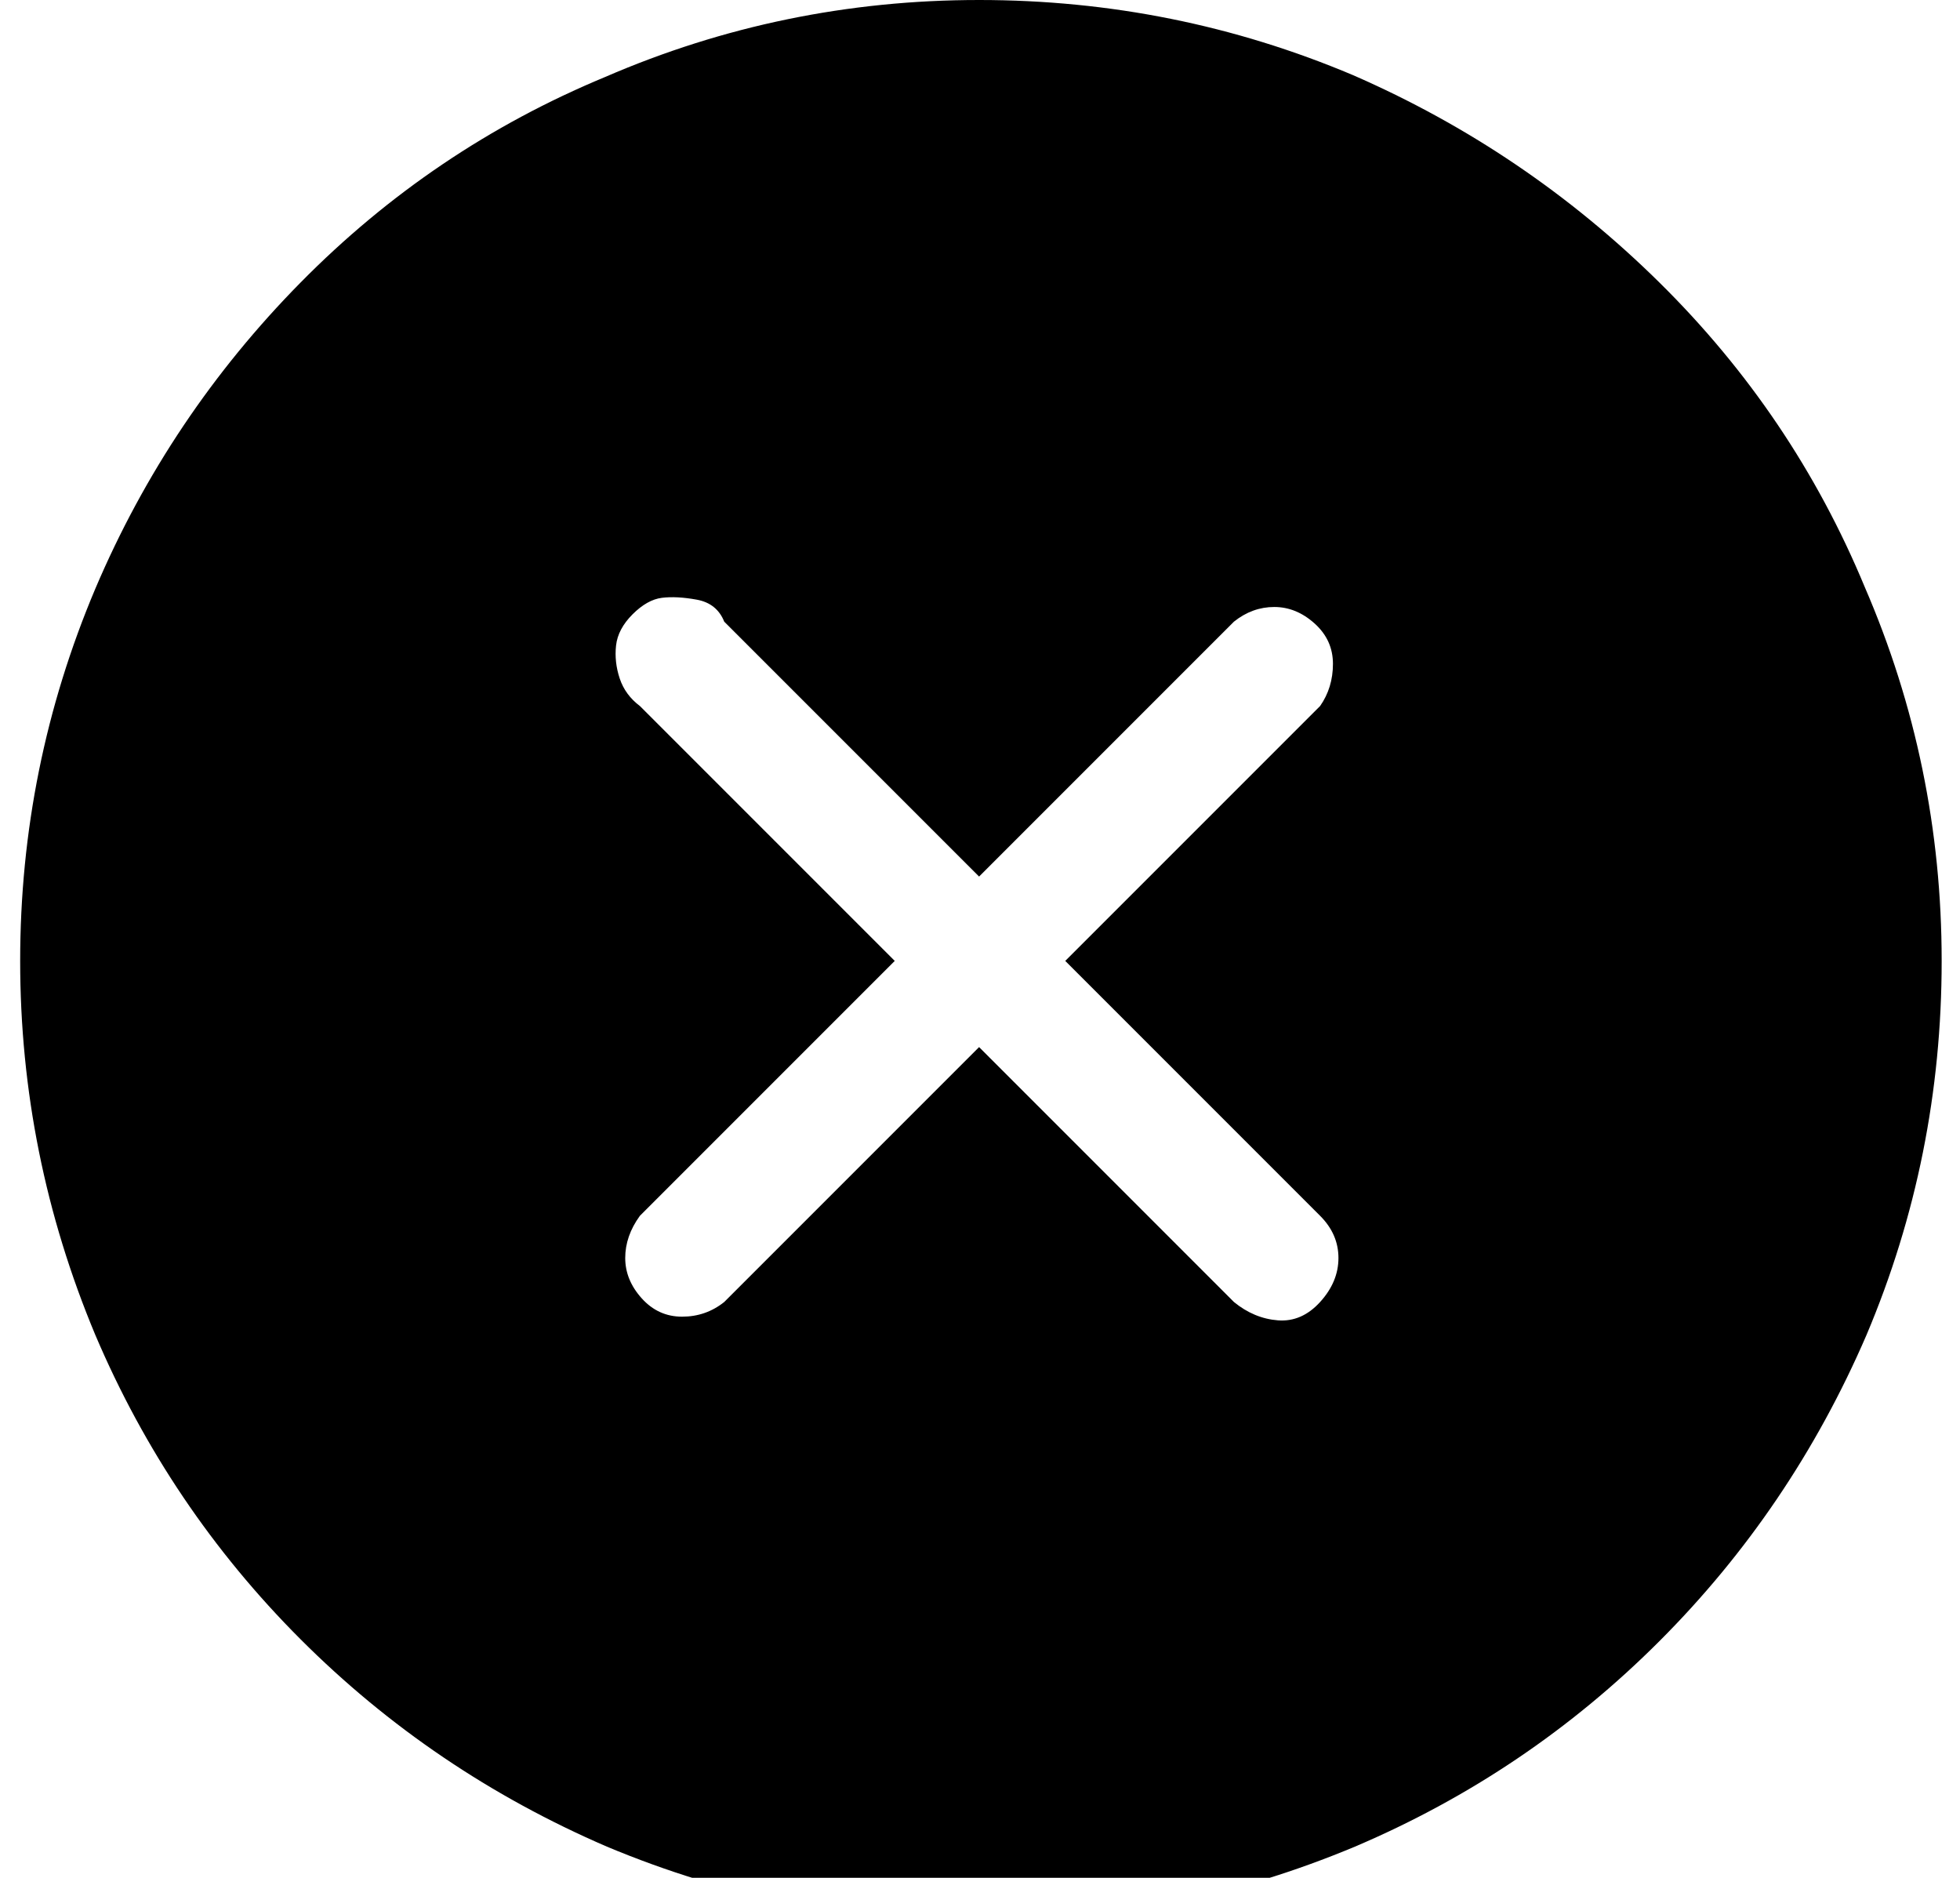 <?xml version="1.0" standalone="no"?>
<!DOCTYPE svg PUBLIC "-//W3C//DTD SVG 1.1//EN" "http://www.w3.org/Graphics/SVG/1.1/DTD/svg11.dtd" >
<svg xmlns="http://www.w3.org/2000/svg" xmlns:xlink="http://www.w3.org/1999/xlink" version="1.1" viewBox="-10 0 1069 1024">
   <path fill="currentColor"
d="M524 0q-107 0 -204 42q-94 39 -166 112t-112 167q-41 97 -41 203t41 204q40 94 112 166t167 113q98 41 204 41t204 -41q94 -40 166 -112t113 -167q41 -97 41 -204t-42 -204q-39 -94 -112 -166t-167 -113q-97 -41 -204 -41zM663 710l-139 -139l-139 139q-10 8 -23 8
t-22 -10t-9 -22t8 -23l139 -139l-139 -139q-8 -6 -11 -15t-2 -18t9 -17t16 -9t19 1t15 12l139 139l139 -139q10 -8 22 -8t22 9t10 22t-7 23l-139 139l139 139q10 10 10 23t-10 24t-23 10t-24 -10z" />
</svg>

